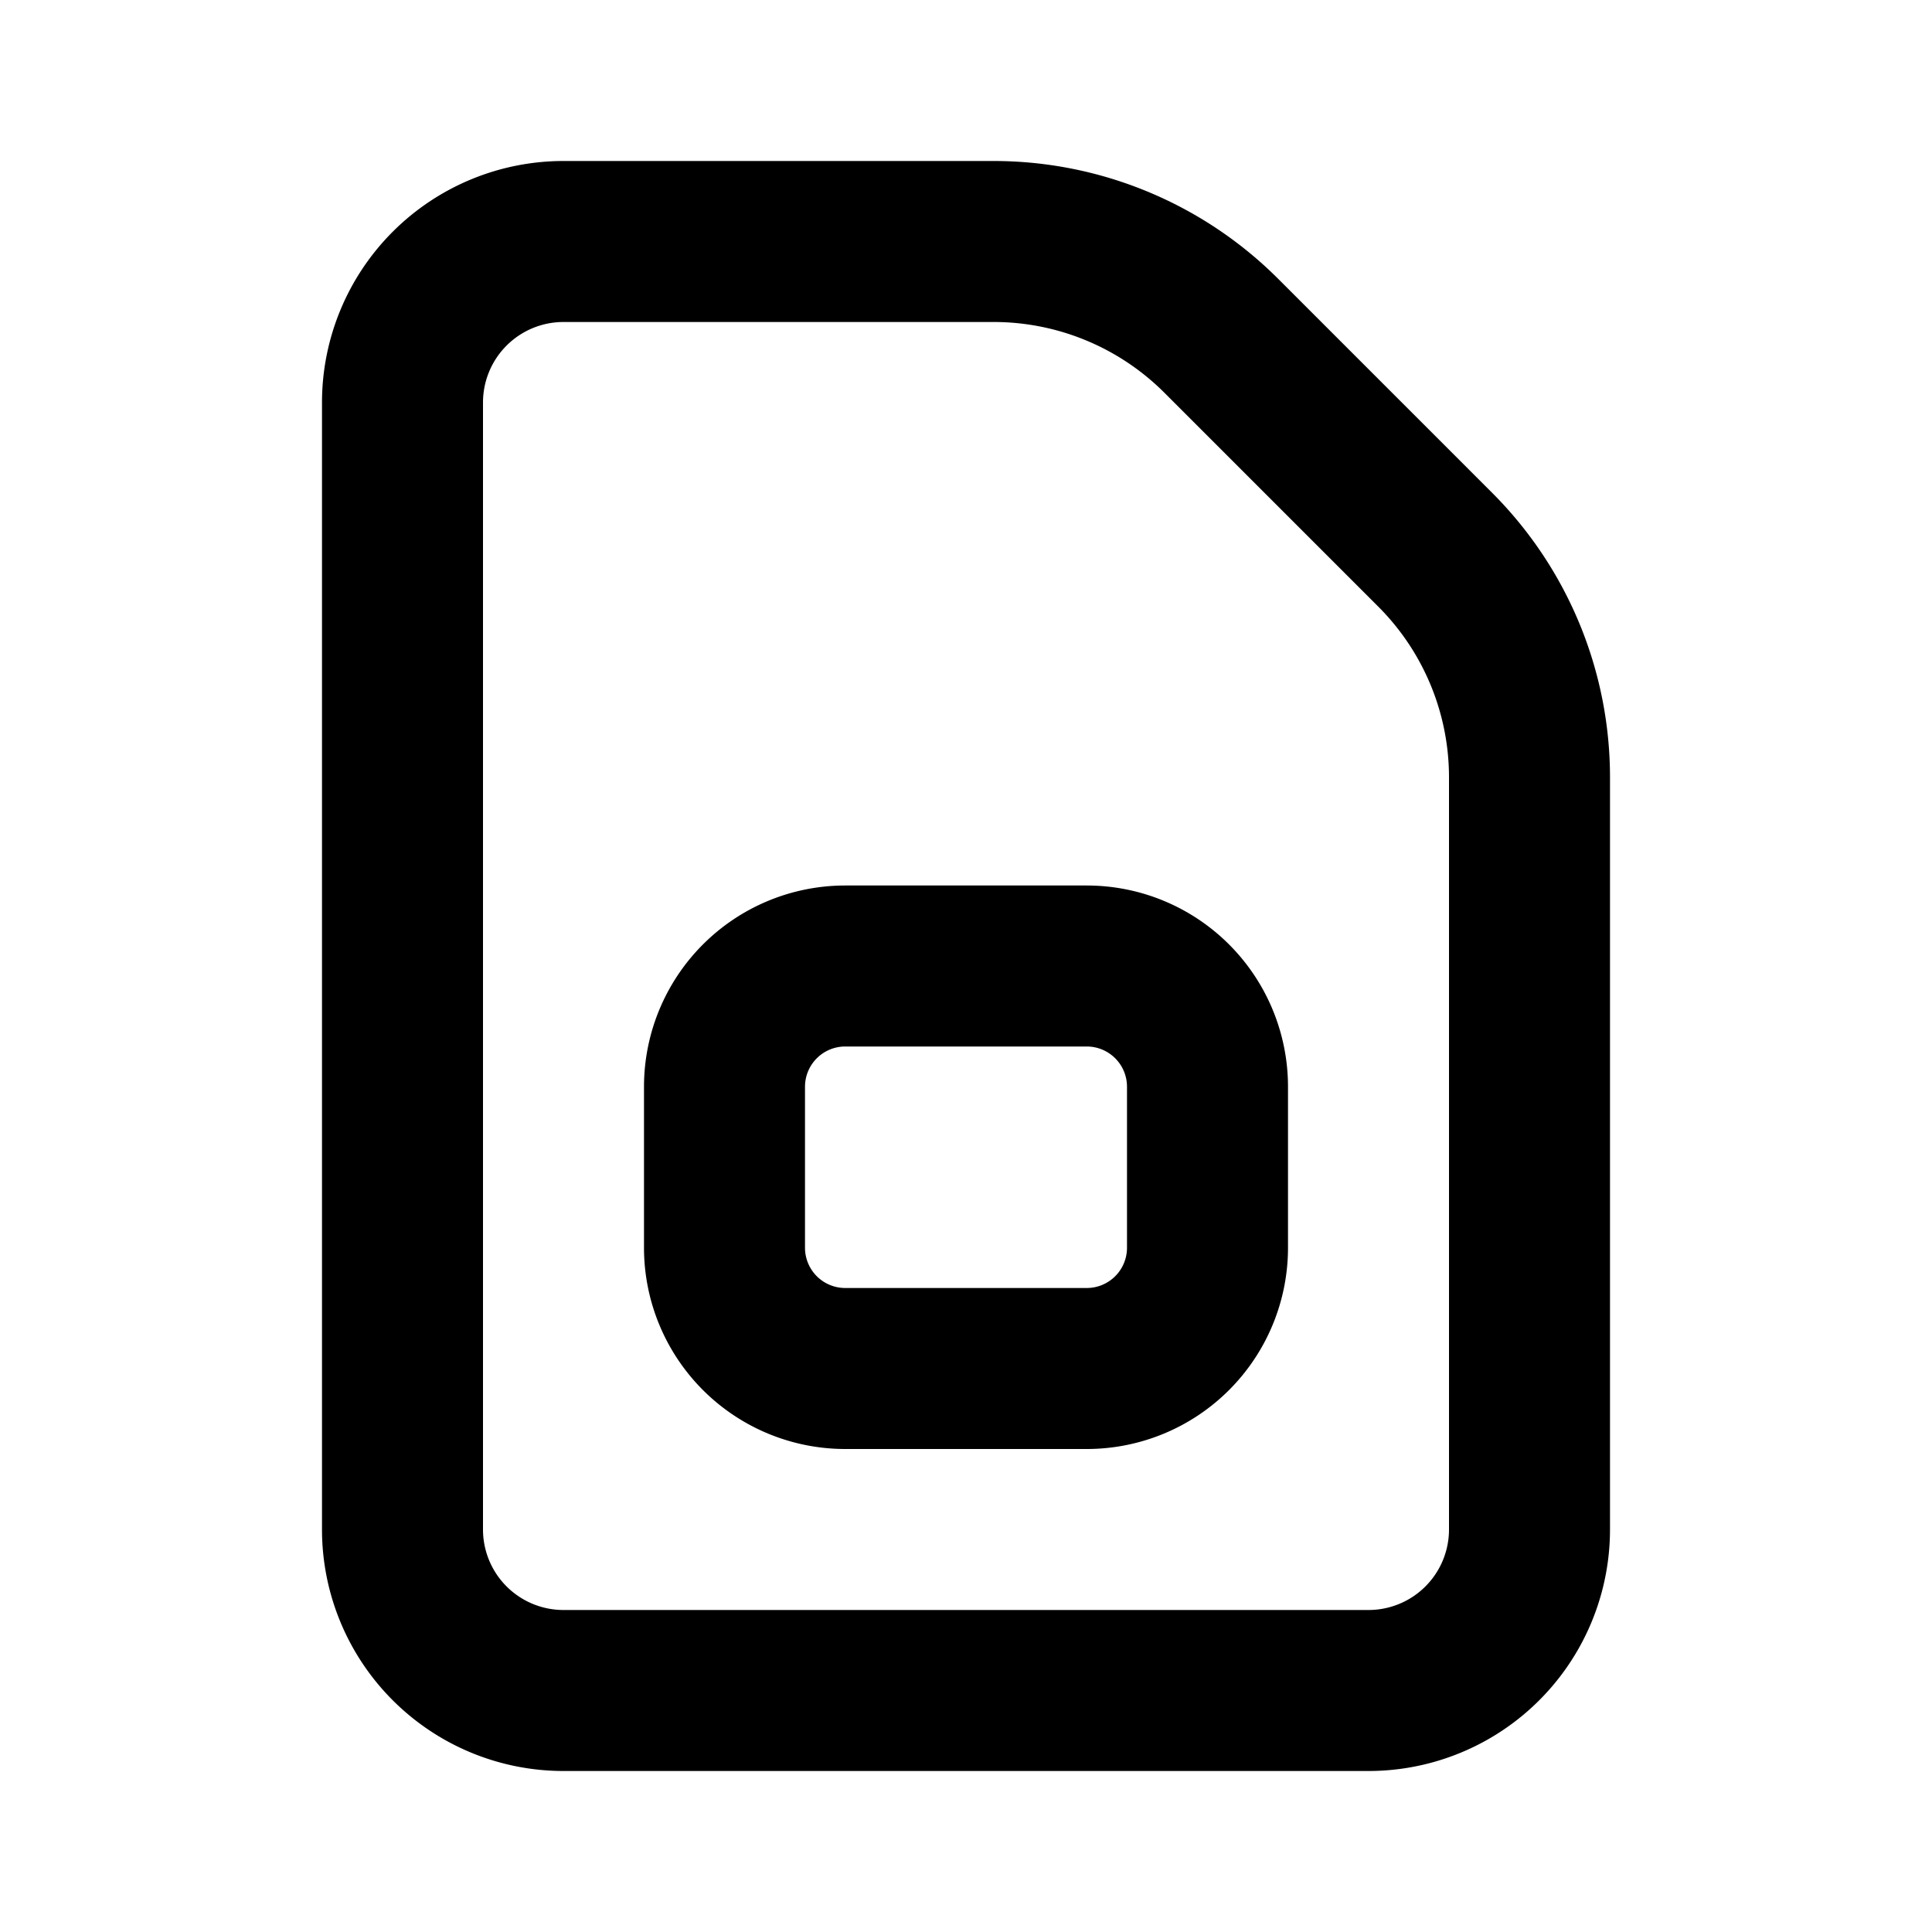 <svg xmlns="http://www.w3.org/2000/svg" width="24" height="24" fill="none" viewBox="0 0 24 24">
  <path stroke="currentColor" stroke-linecap="round" stroke-linejoin="round" stroke-width="2"
    d="M9 13.5a1.5 1.5 0 0 1 1.5-1.5h3a1.5 1.5 0 0 1 1.5 1.5v2a1.5 1.5 0 0 1-1.5 1.5h-3A1.5 1.5 0 0 1 9 15.5v-2Z" />
  <path stroke="currentColor" stroke-linecap="round" stroke-linejoin="round" stroke-width="2"
    d="M5 5a2 2 0 0 1 2-2h5.343a4 4 0 0 1 2.829 1.172l2.656 2.656A4 4 0 0 1 19 9.657V19a2 2 0 0 1-2 2H7a2 2 0 0 1-2-2V5Z" />
</svg>